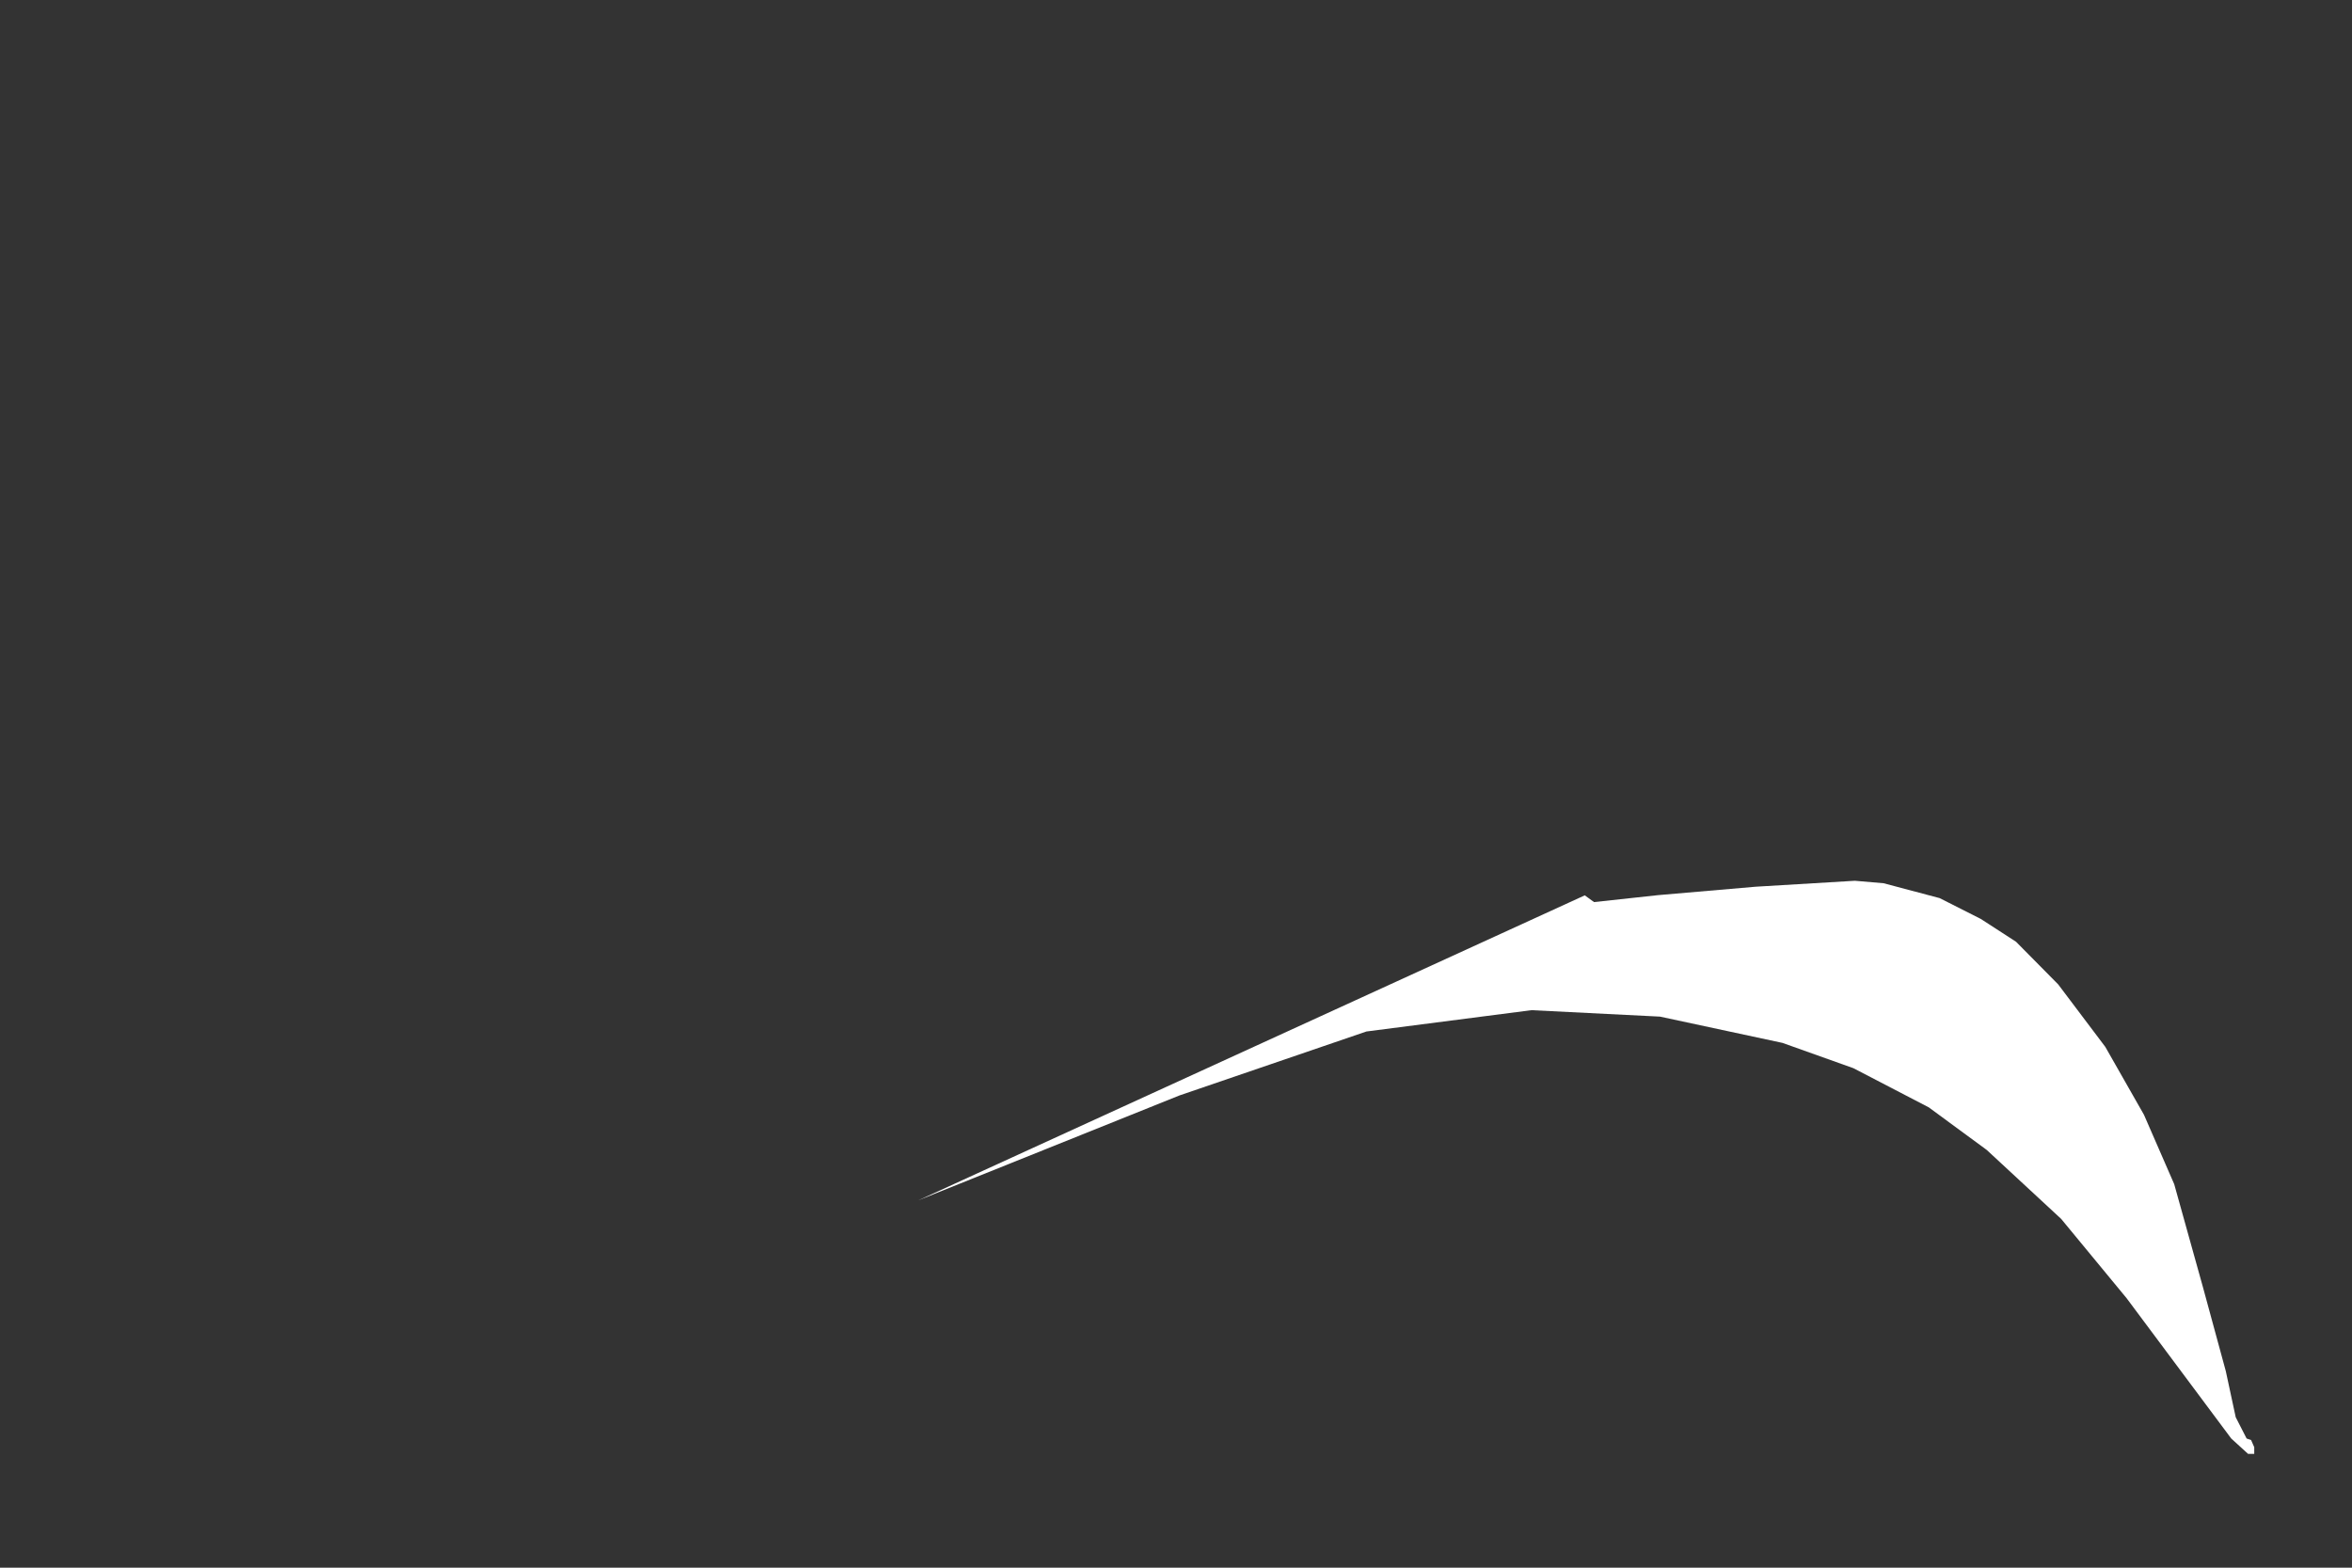 <svg id="レイヤー_1" data-name="レイヤー 1" xmlns="http://www.w3.org/2000/svg" viewBox="0 0 4743 3162"><rect x="0" y="0" width="4743" height="3162" fill="#333333" stroke="none"/><defs><style>.cls-1{fill:none;}.cls-2{fill:#fff;}</style></defs><rect class="cls-1" width="4743" height="3162"/><polygon class="cls-2" points="1852 2421 2378.5 2209.5 2755.5 2080.5 3088.5 2037.5 3347.5 2050.5 3594.5 2103.5 3737.5 2154.5 3889.5 2233.5 4006.5 2319.5 4156.5 2458.5 4288.5 2618.5 4499.5 2901.5 4533.5 2932.5 4545.87 2932.5 4545.87 2919.01 4539.5 2904.5 4530.5 2901.5 4508.5 2858.5 4488.5 2765.5 4442.5 2596.5 4384.5 2388.5 4323.5 2248.5 4245.5 2111.5 4150.5 1985.5 4065.5 1899.5 3994.5 1853.5 3911.5 1811.5 3798.5 1781.5 3740.5 1776.5 3540.5 1788.5 3343.5 1805.5 3214.5 1819.5 3195.85 1805.9 1852 2421"/></svg>